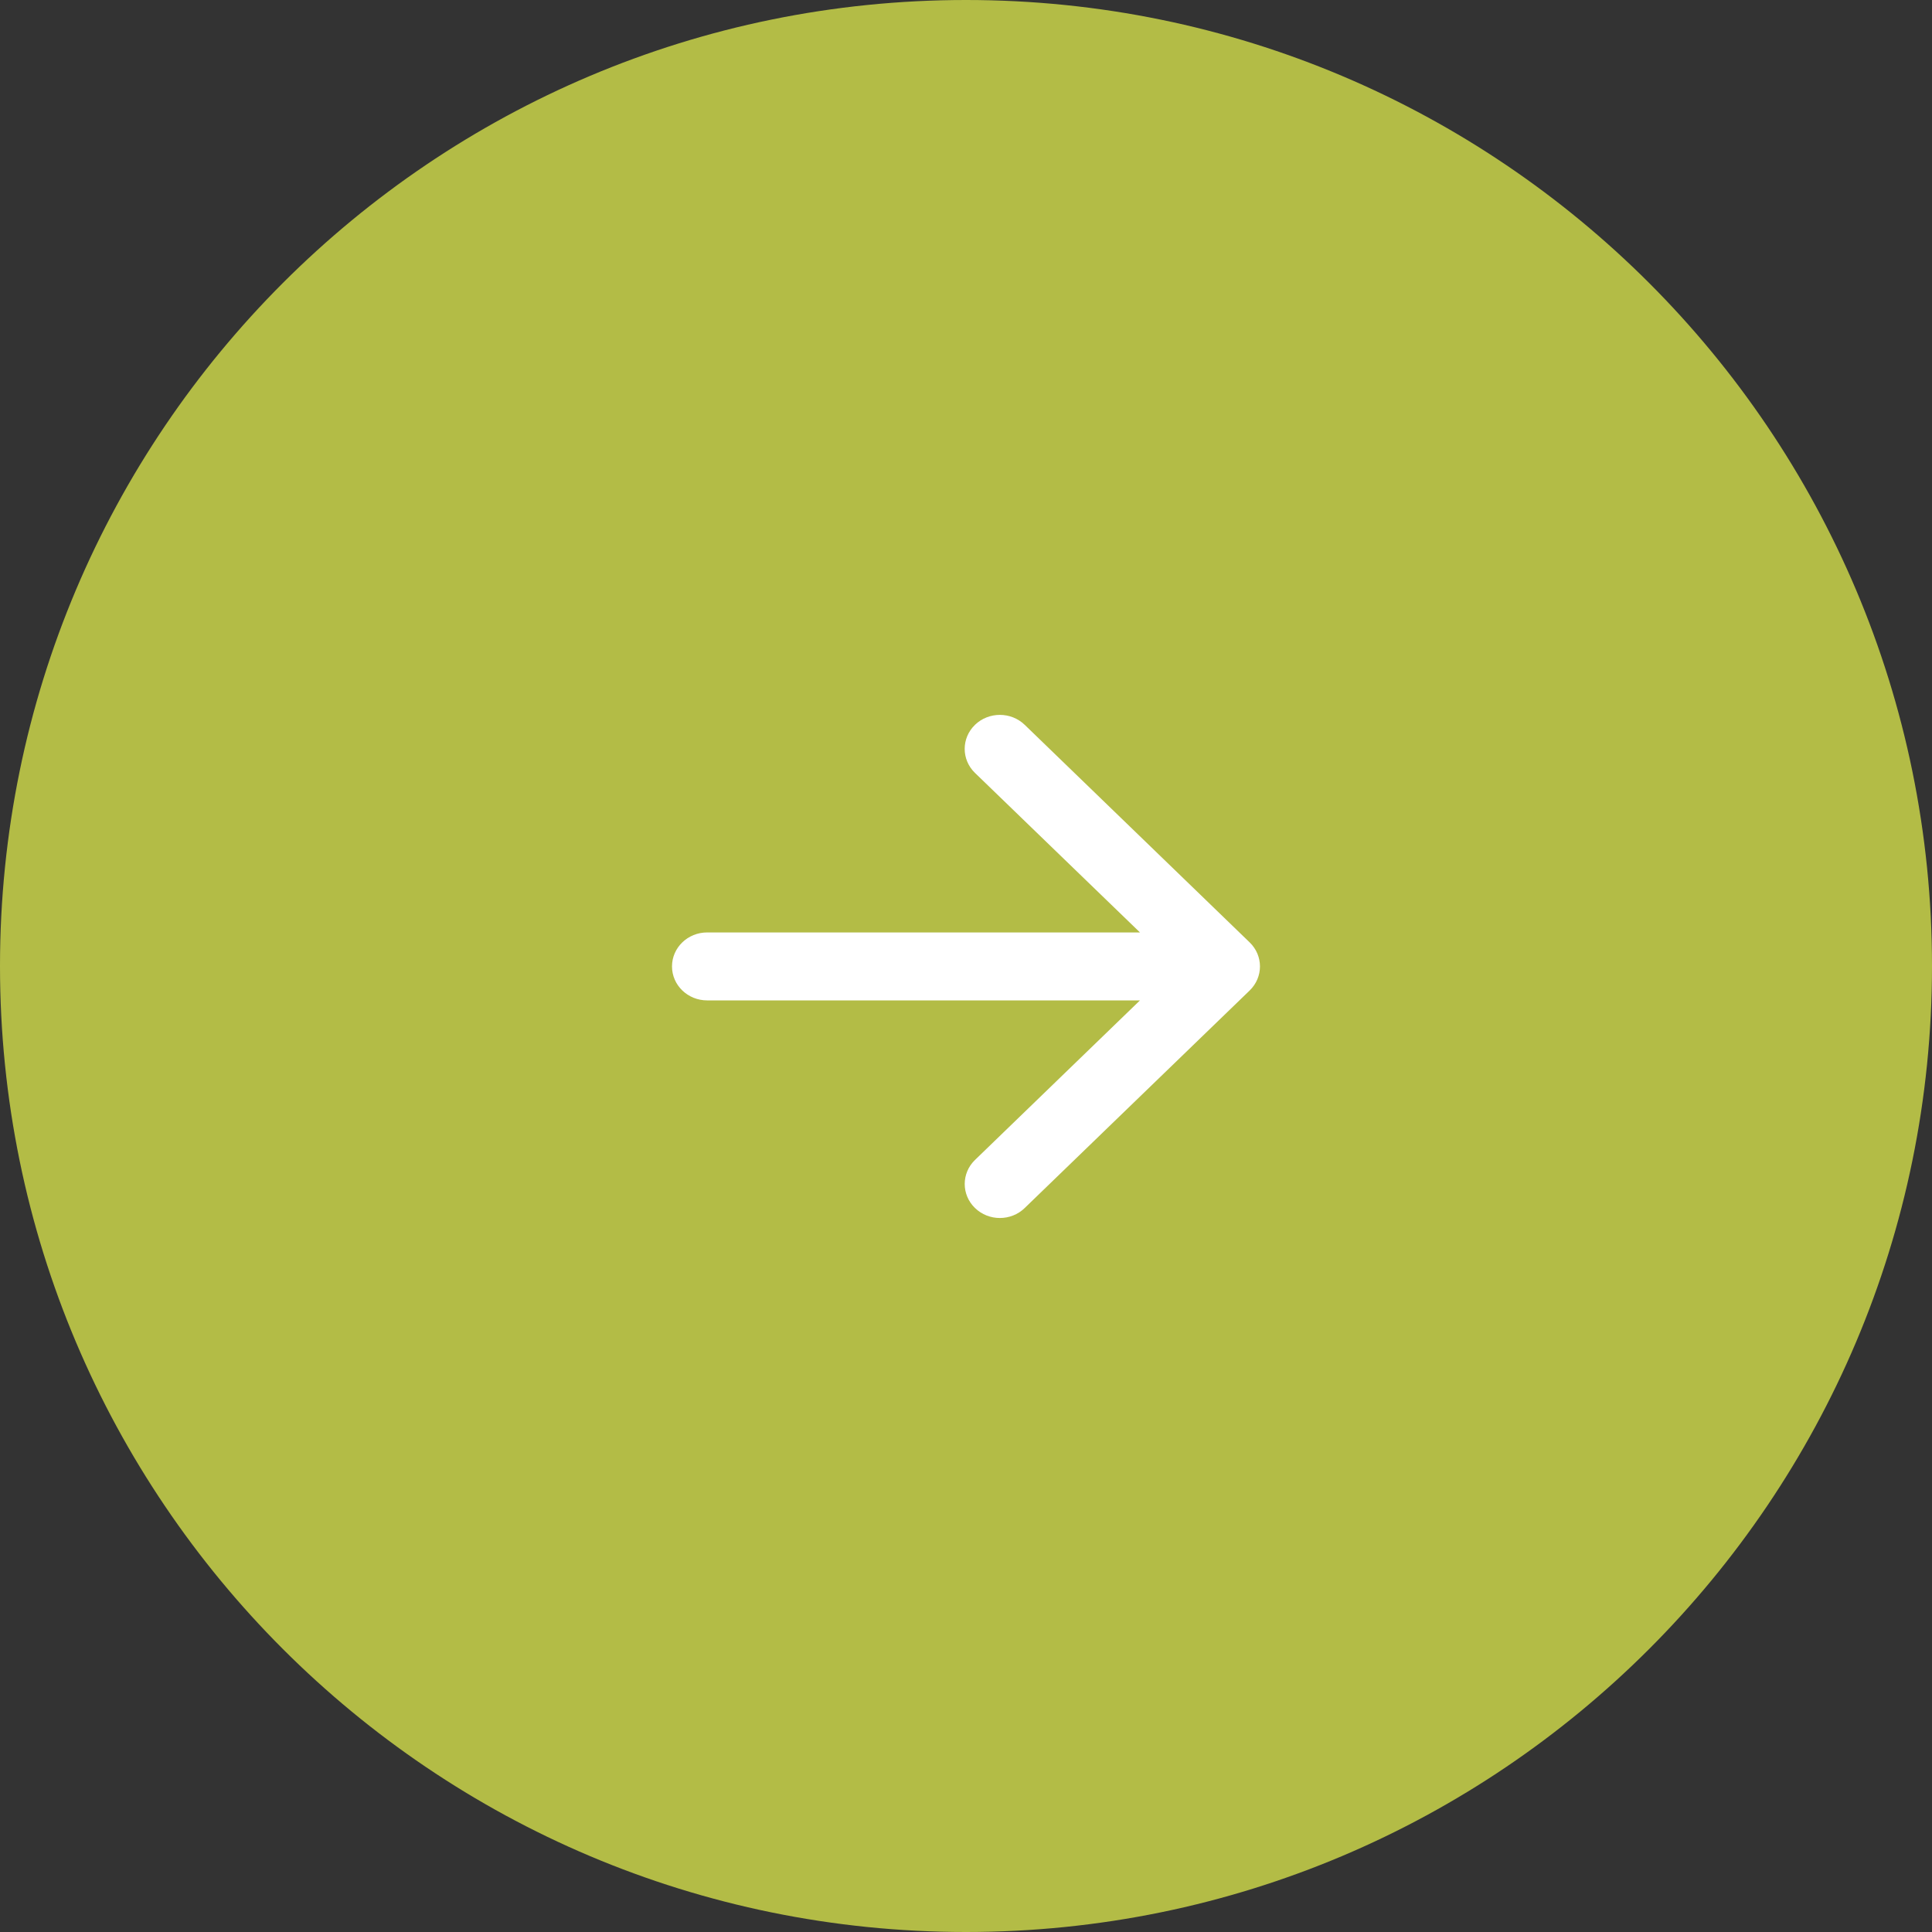 <svg version="1.1" xmlns="http://www.w3.org/2000/svg" xmlns:xlink="http://www.w3.org/1999/xlink" width="46" height="46" viewBox="0 0 46 46">
<rect x="0" y="0" width="46" height="46" fill="#333333" stroke="none"/>
<g id="Эллипс-627" >
<path id="Эллипс-627-fill" d="M23.000,-0.000 C35.703,-0.000 46.000,10.297 46.000,23.000 C46.000,35.703 35.703,46.000 23.000,46.000 C10.297,46.000 -0.000,35.703 -0.000,23.000 C-0.000,10.297 10.297,-0.000 23.000,-0.000 z" fill="#B5BF47" fill-opacity="0.980" />
<path id="Эллипс-627-stroke" d="M23.000,-0.000 C35.703,-0.000 46.000,10.297 46.000,23.000 C46.000,35.703 35.703,46.000 23.000,46.000 C10.297,46.000 -0.000,35.703 -0.000,23.000 C-0.000,10.297 10.297,-0.000 23.000,-0.000 z" fill="none" stroke="#FFFFFF" stroke-width="0" />
</g>
<path id="Forma-1" d="M29.754,22.438 C29.754,22.438 24.398,17.258 24.398,17.258 C24.071,16.942 23.541,16.942 23.214,17.258 C22.887,17.575 22.887,18.086 23.214,18.403 C23.214,18.403 27.142,22.201 27.142,22.201 C27.142,22.201 16.837,22.201 16.837,22.201 C16.375,22.201 16.000,22.563 16.000,23.010 C16.000,23.457 16.375,23.819 16.837,23.819 C16.837,23.819 27.142,23.819 27.142,23.819 C27.142,23.819 23.214,27.618 23.214,27.618 C22.888,27.934 22.888,28.446 23.214,28.762 C23.378,28.921 23.592,29.000 23.806,29.000 C24.021,29.000 24.235,28.921 24.398,28.762 C24.398,28.762 29.754,23.583 29.754,23.583 C30.081,23.266 30.081,22.754 29.754,22.438 z" fill="#FFFFFF" />
</svg>
